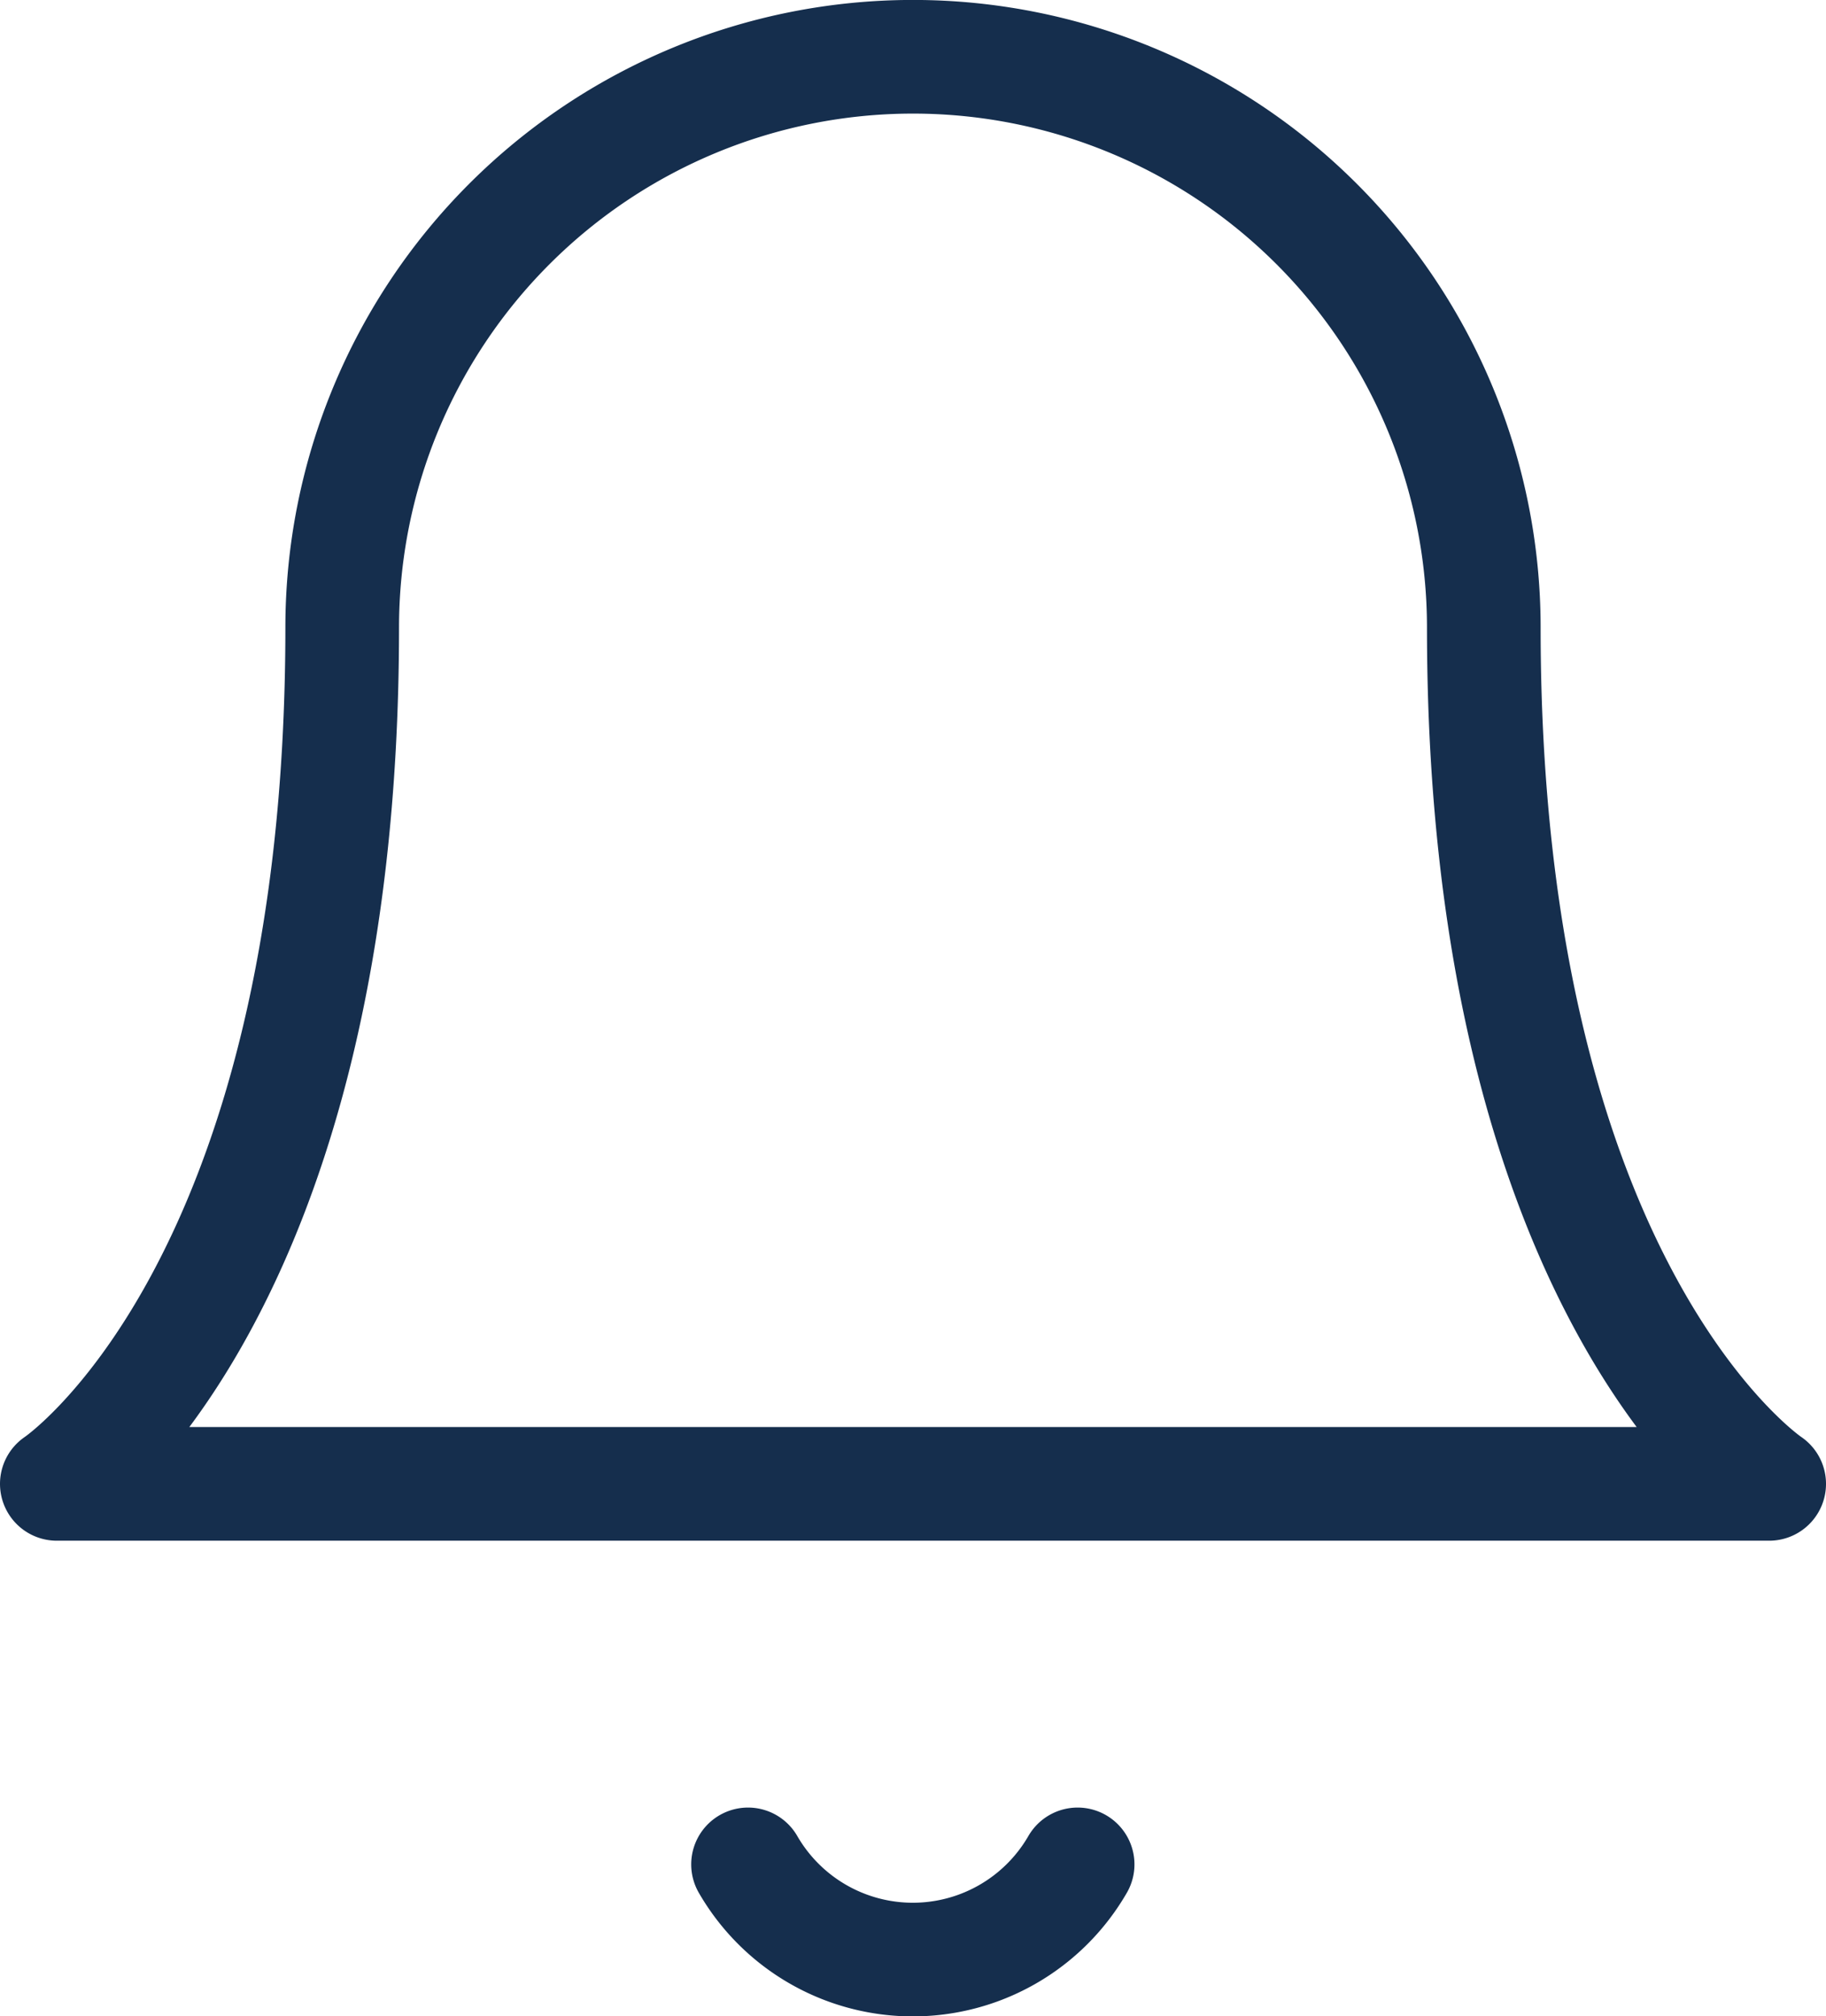 <svg xmlns="http://www.w3.org/2000/svg" width="16.067" height="17.738" viewBox="0 0 16.067 17.738"><g transform="translate(0.5 0.5)"><path d="M15.556,7.022a5.022,5.022,0,0,0-10.045,0C5.511,12.882,3,14.556,3,14.556H18.067s-2.511-1.674-2.511-7.534" transform="translate(-3 -2)" fill="none" stroke="#152e4d" stroke-linecap="round" stroke-linejoin="round" stroke-width="1"/><path d="M13.166,21a1.674,1.674,0,0,1-2.9,0" transform="translate(-4.184 -5.096)" fill="none" stroke="#152e4d" stroke-linecap="round" stroke-linejoin="round" stroke-width="1"/></g></svg>